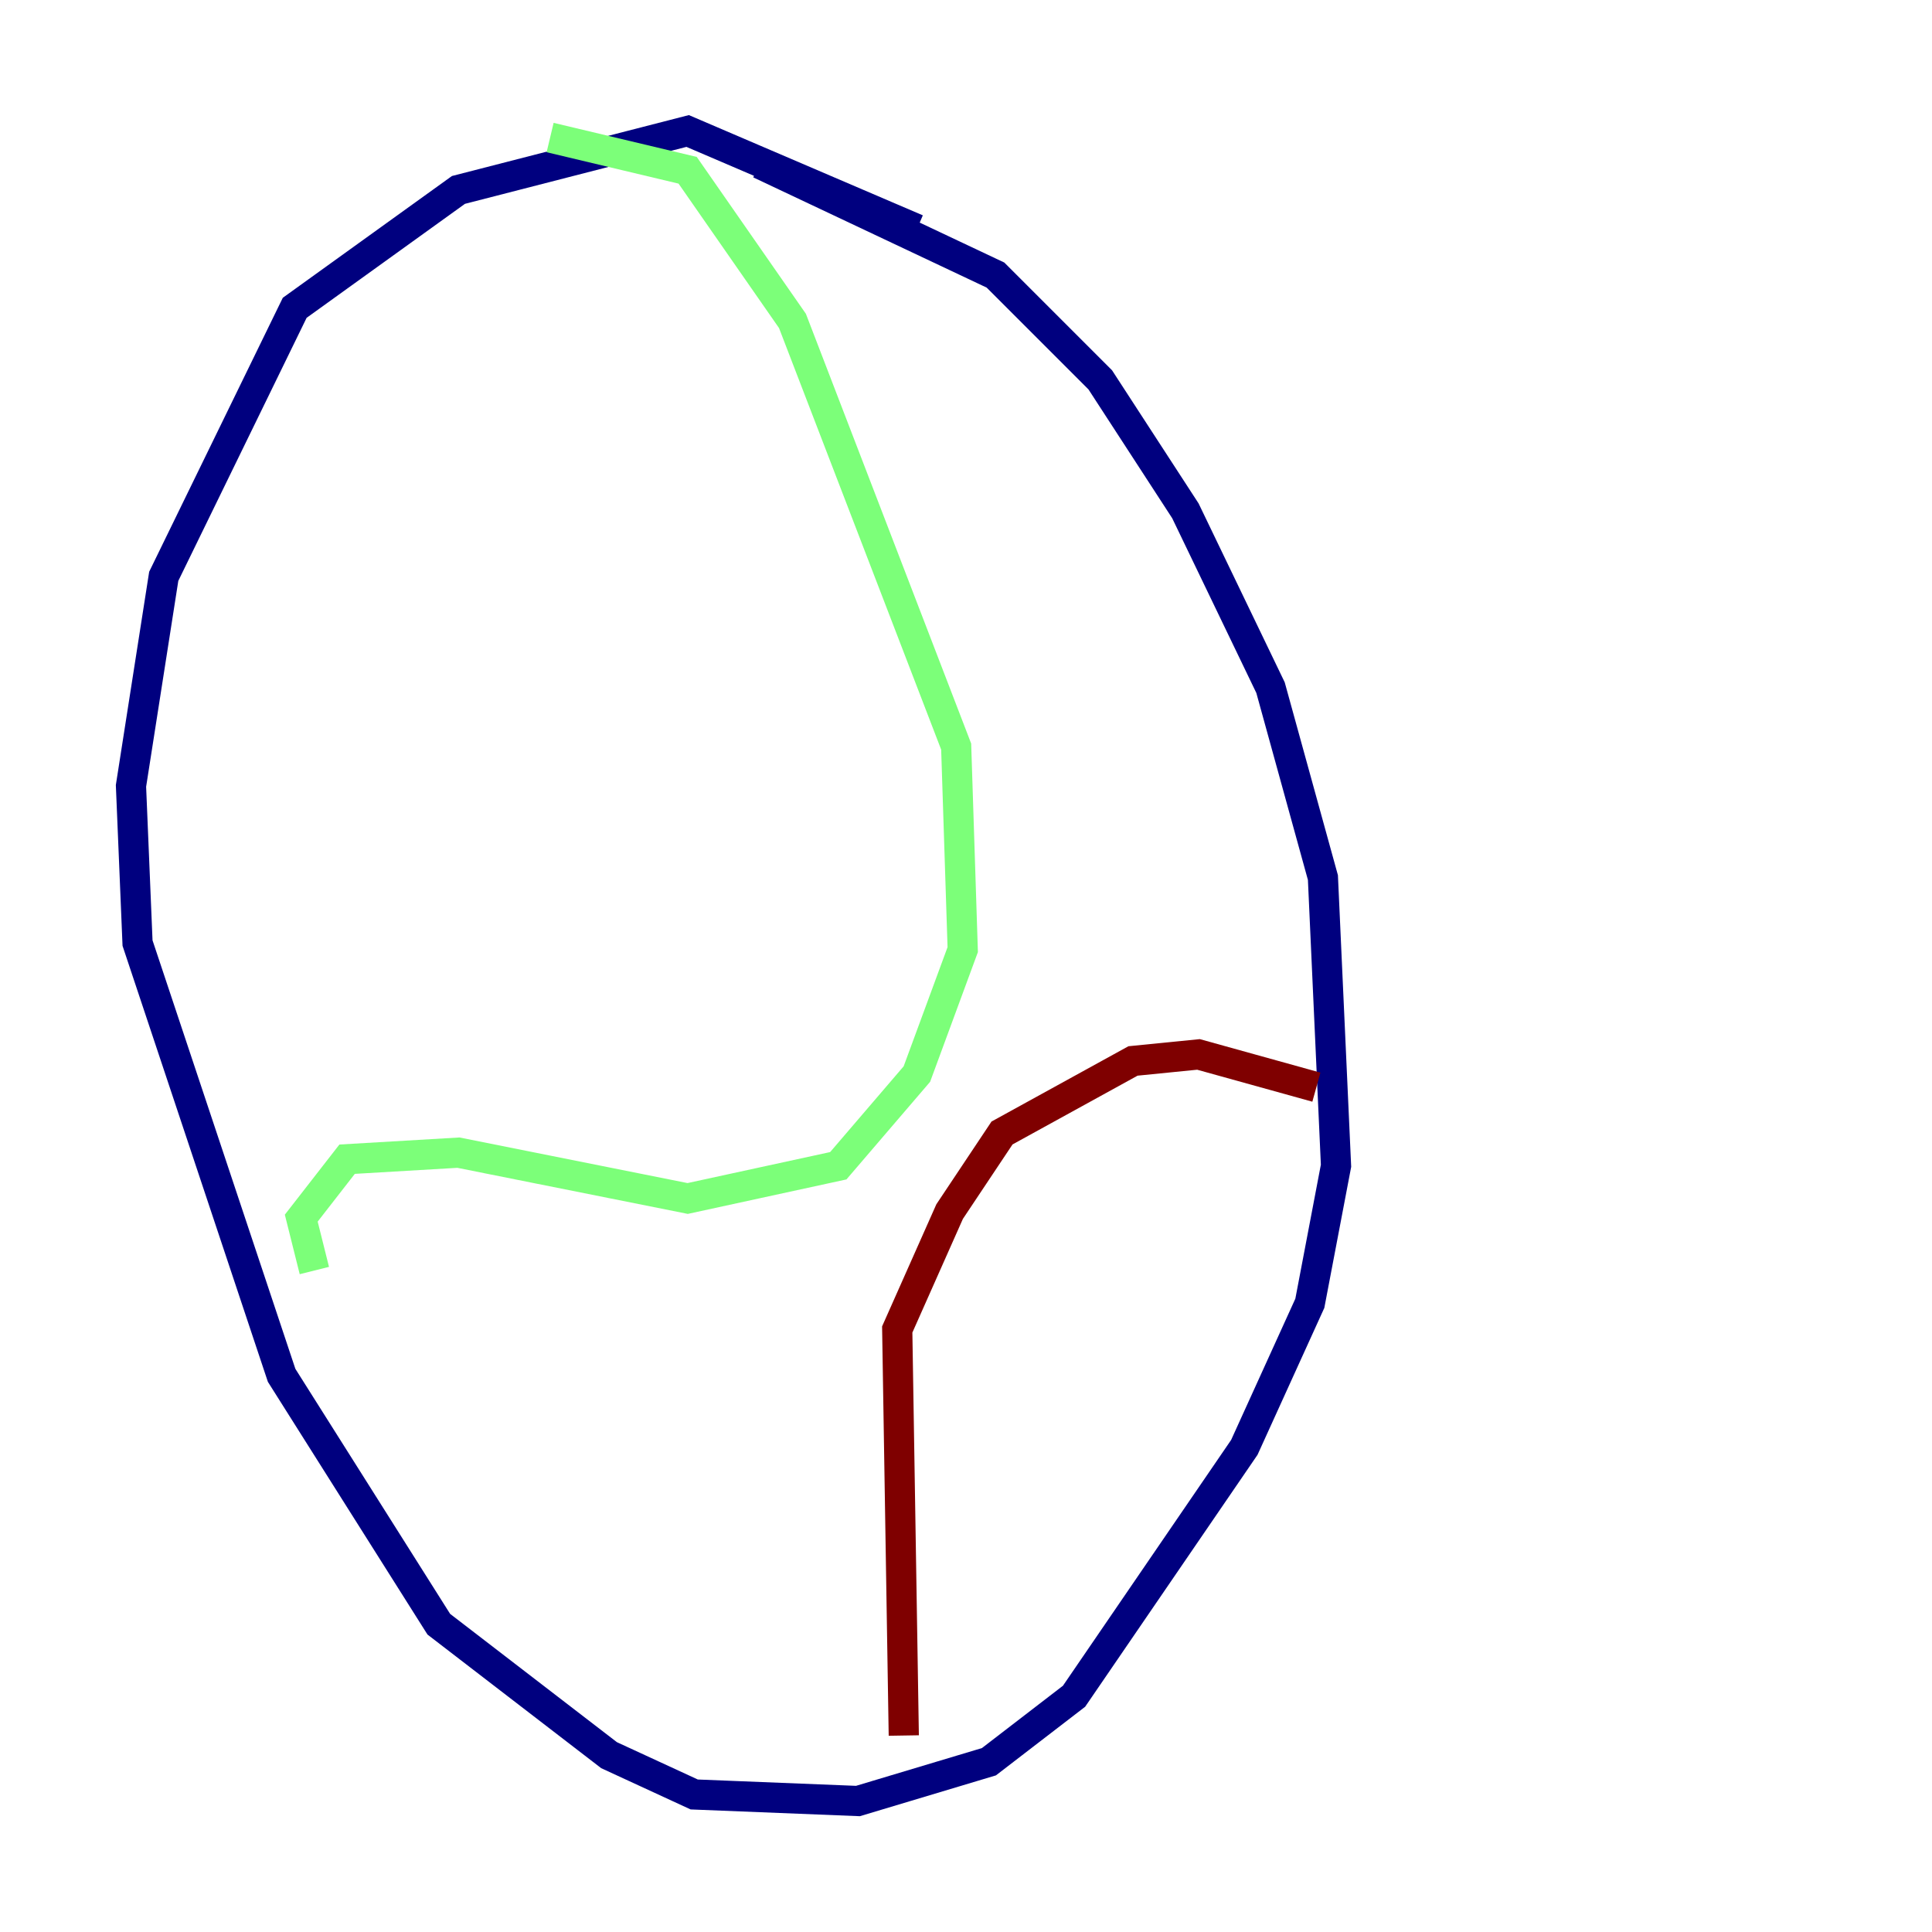 <?xml version="1.0" encoding="utf-8" ?>
<svg baseProfile="tiny" height="128" version="1.2" viewBox="0,0,128,128" width="128" xmlns="http://www.w3.org/2000/svg" xmlns:ev="http://www.w3.org/2001/xml-events" xmlns:xlink="http://www.w3.org/1999/xlink"><defs /><polyline fill="none" points="60.746,15.186 45.559,8.678 30.373,12.583 19.525,20.393 10.848,38.183 8.678,52.068 9.112,62.481 18.658,91.119 29.071,107.607 40.352,116.285 45.993,118.888 56.841,119.322 65.519,116.719 71.159,112.38 82.441,95.891 86.78,86.346 88.515,77.234 87.647,58.142 84.176,45.559 78.536,33.844 72.895,25.166 65.953,18.224 50.332,10.848" stroke="#00007f" stroke-width="2" /><polyline fill="none" points="36.447,9.112 45.559,11.281 52.502,21.261 63.349,49.464 63.783,62.915 60.746,71.159 55.539,77.234 45.559,79.403 30.373,76.366 22.997,76.8 19.959,80.705 20.827,84.176" stroke="#7cff79" stroke-width="2" /><polyline fill="none" points="87.214,72.027 79.403,69.858 75.064,70.291 66.386,75.064 62.915,80.271 59.444,88.081 59.878,114.983" stroke="#7f0000" stroke-width="2" /></svg>
